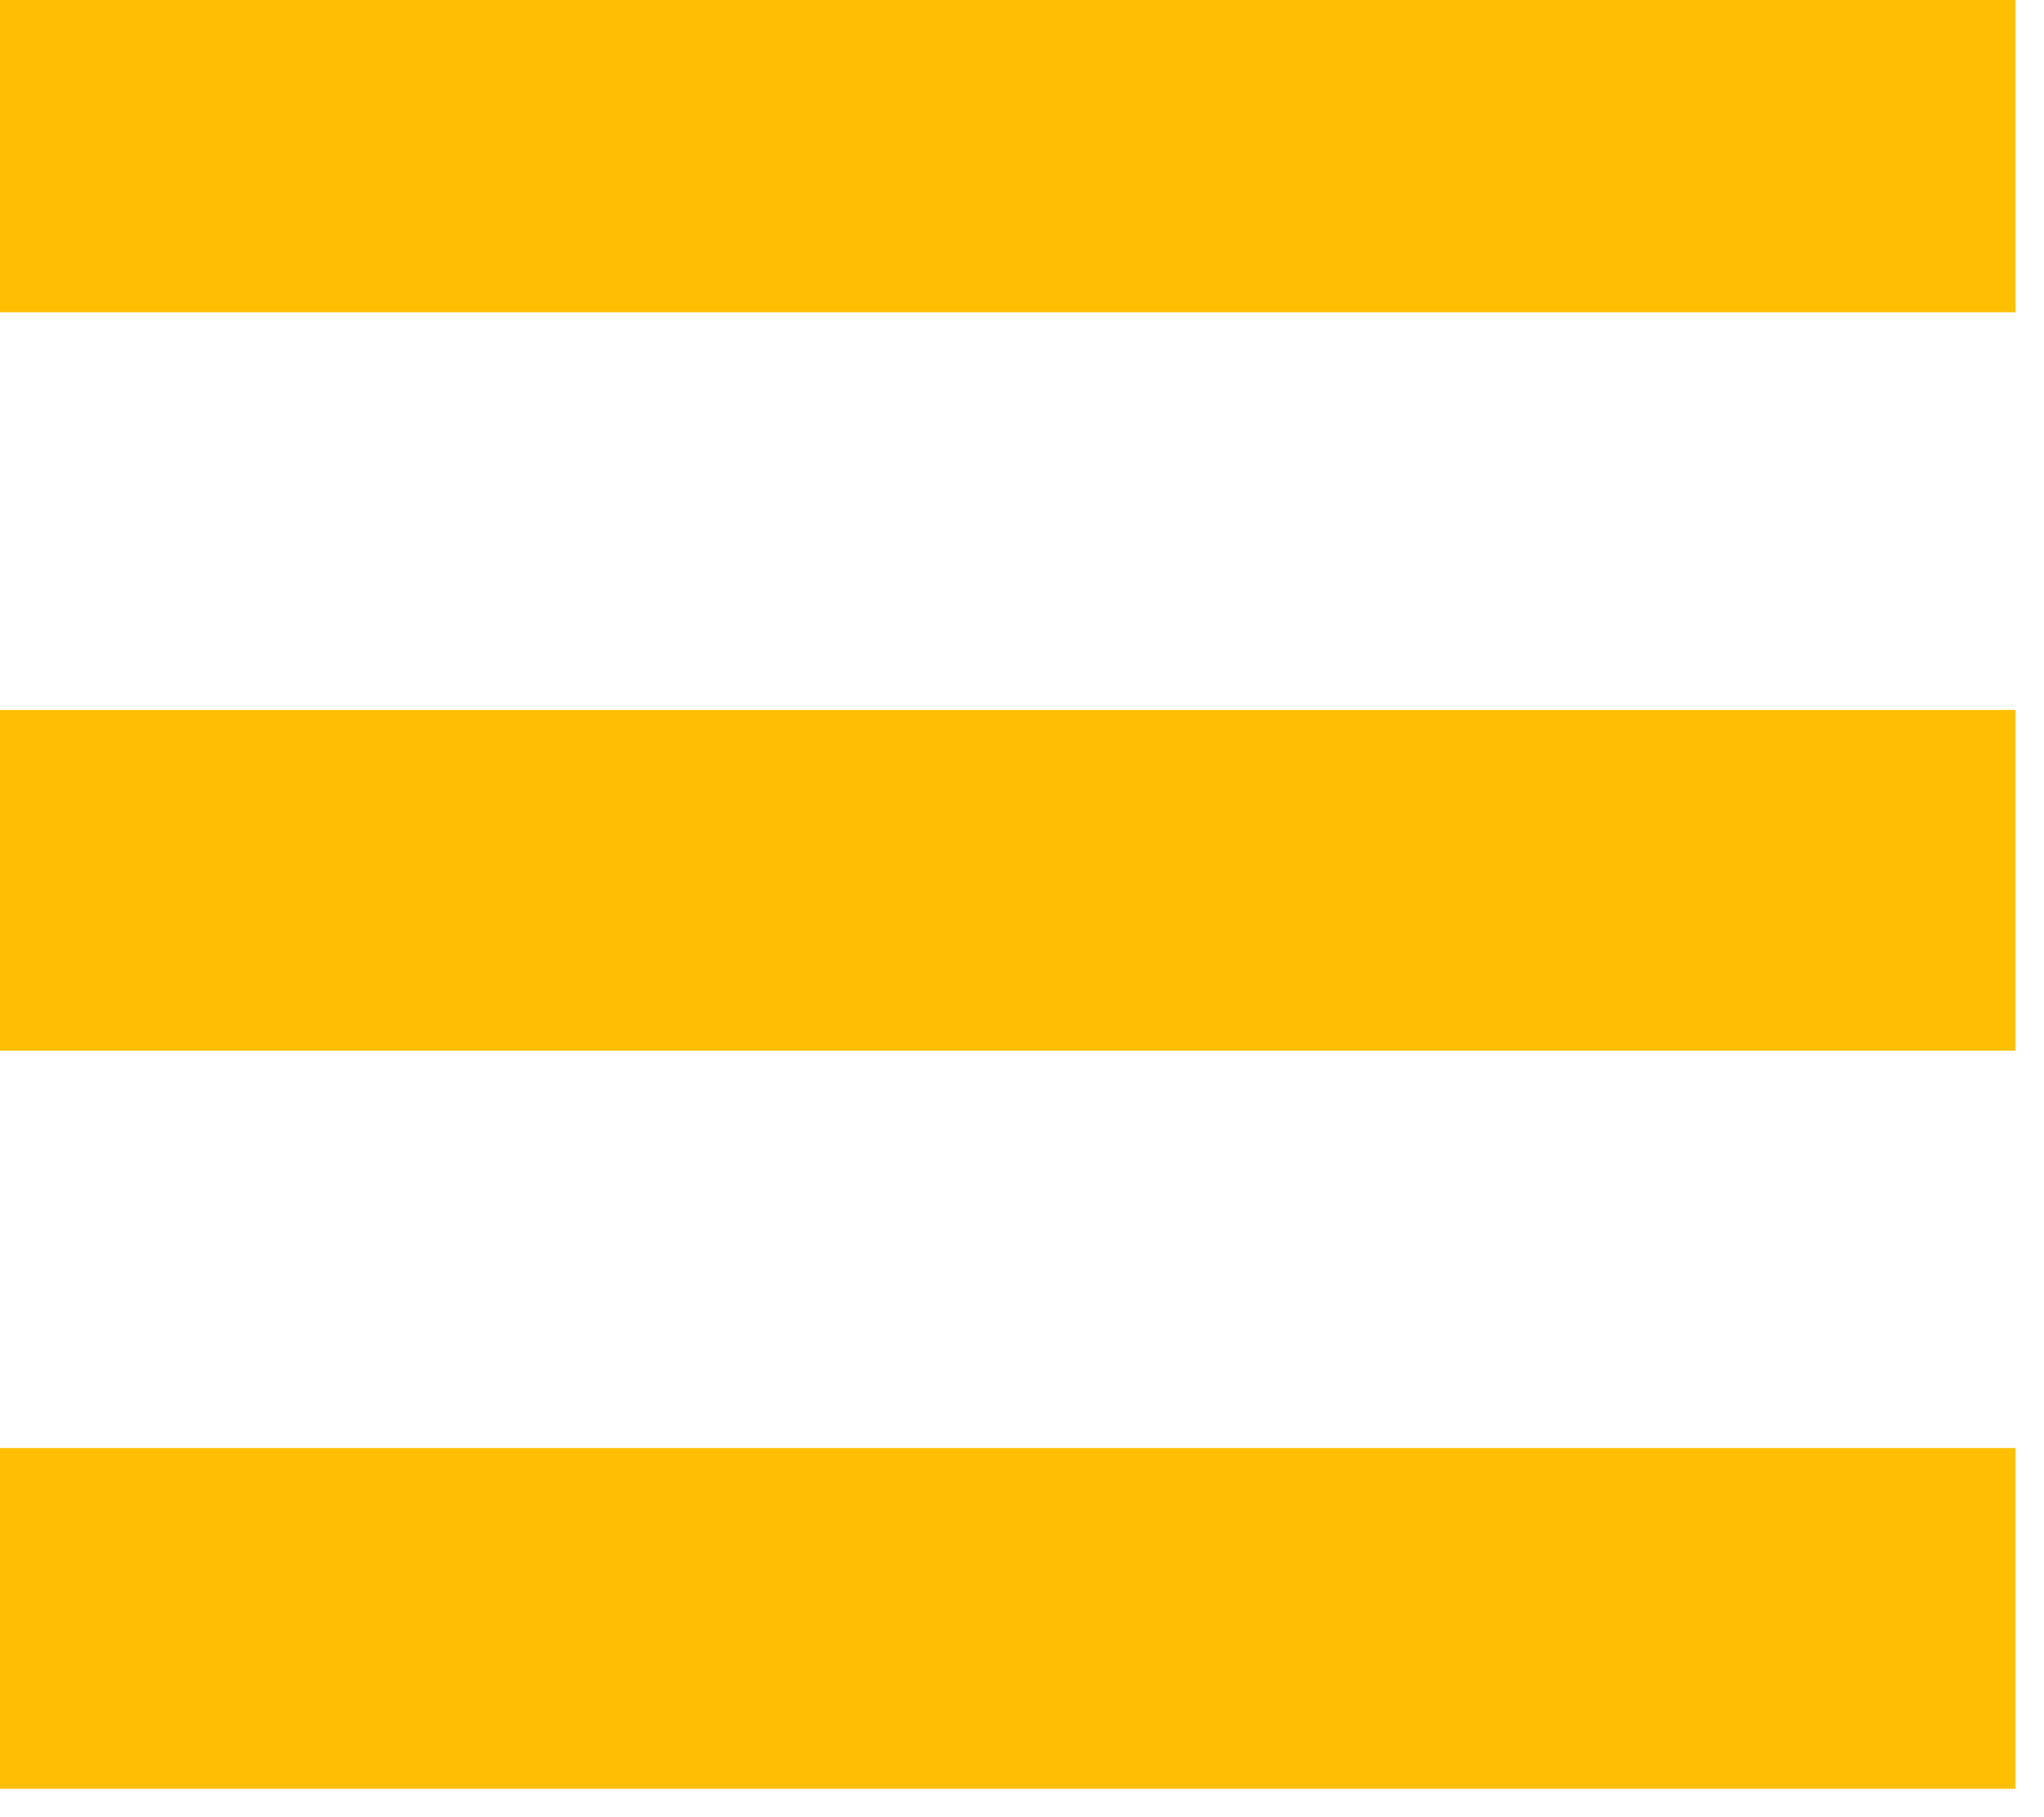 <?xml version="1.0" encoding="UTF-8"?>
<!DOCTYPE svg PUBLIC "-//W3C//DTD SVG 1.1//EN" "http://www.w3.org/Graphics/SVG/1.1/DTD/svg11.dtd">
<svg xmlns="http://www.w3.org/2000/svg" version="1.1" width="36px" height="32px" style="shape-rendering:geometricPrecision; text-rendering:geometricPrecision; image-rendering:optimizeQuality; fill-rule:evenodd; clip-rule:evenodd" xmlns:xlink="http://www.w3.org/1999/xlink">
<g><path style="opacity:1" fill="#febf02" d="M -0.5,-0.5 C 11.5,-0.5 23.5,-0.5 35.5,-0.5C 35.5,1.5 35.5,3.5 35.5,5.5C 23.5,5.5 11.5,5.5 -0.5,5.5C -0.5,3.5 -0.5,1.5 -0.5,-0.5 Z"/></g>
<g><path style="opacity:1" fill="#febf02" d="M -0.5,12.5 C 11.5,12.5 23.5,12.5 35.5,12.5C 35.5,14.5 35.5,16.5 35.5,18.5C 23.5,18.5 11.5,18.5 -0.5,18.5C -0.5,16.5 -0.5,14.5 -0.5,12.5 Z"/></g>
<g><path style="opacity:1" fill="#febf02" d="M -0.5,25.5 C 11.5,25.5 23.5,25.5 35.5,25.5C 35.5,27.5 35.5,29.5 35.5,31.5C 23.5,31.5 11.5,31.5 -0.5,31.5C -0.5,29.5 -0.5,27.5 -0.5,25.5 Z"/></g>
</svg>
